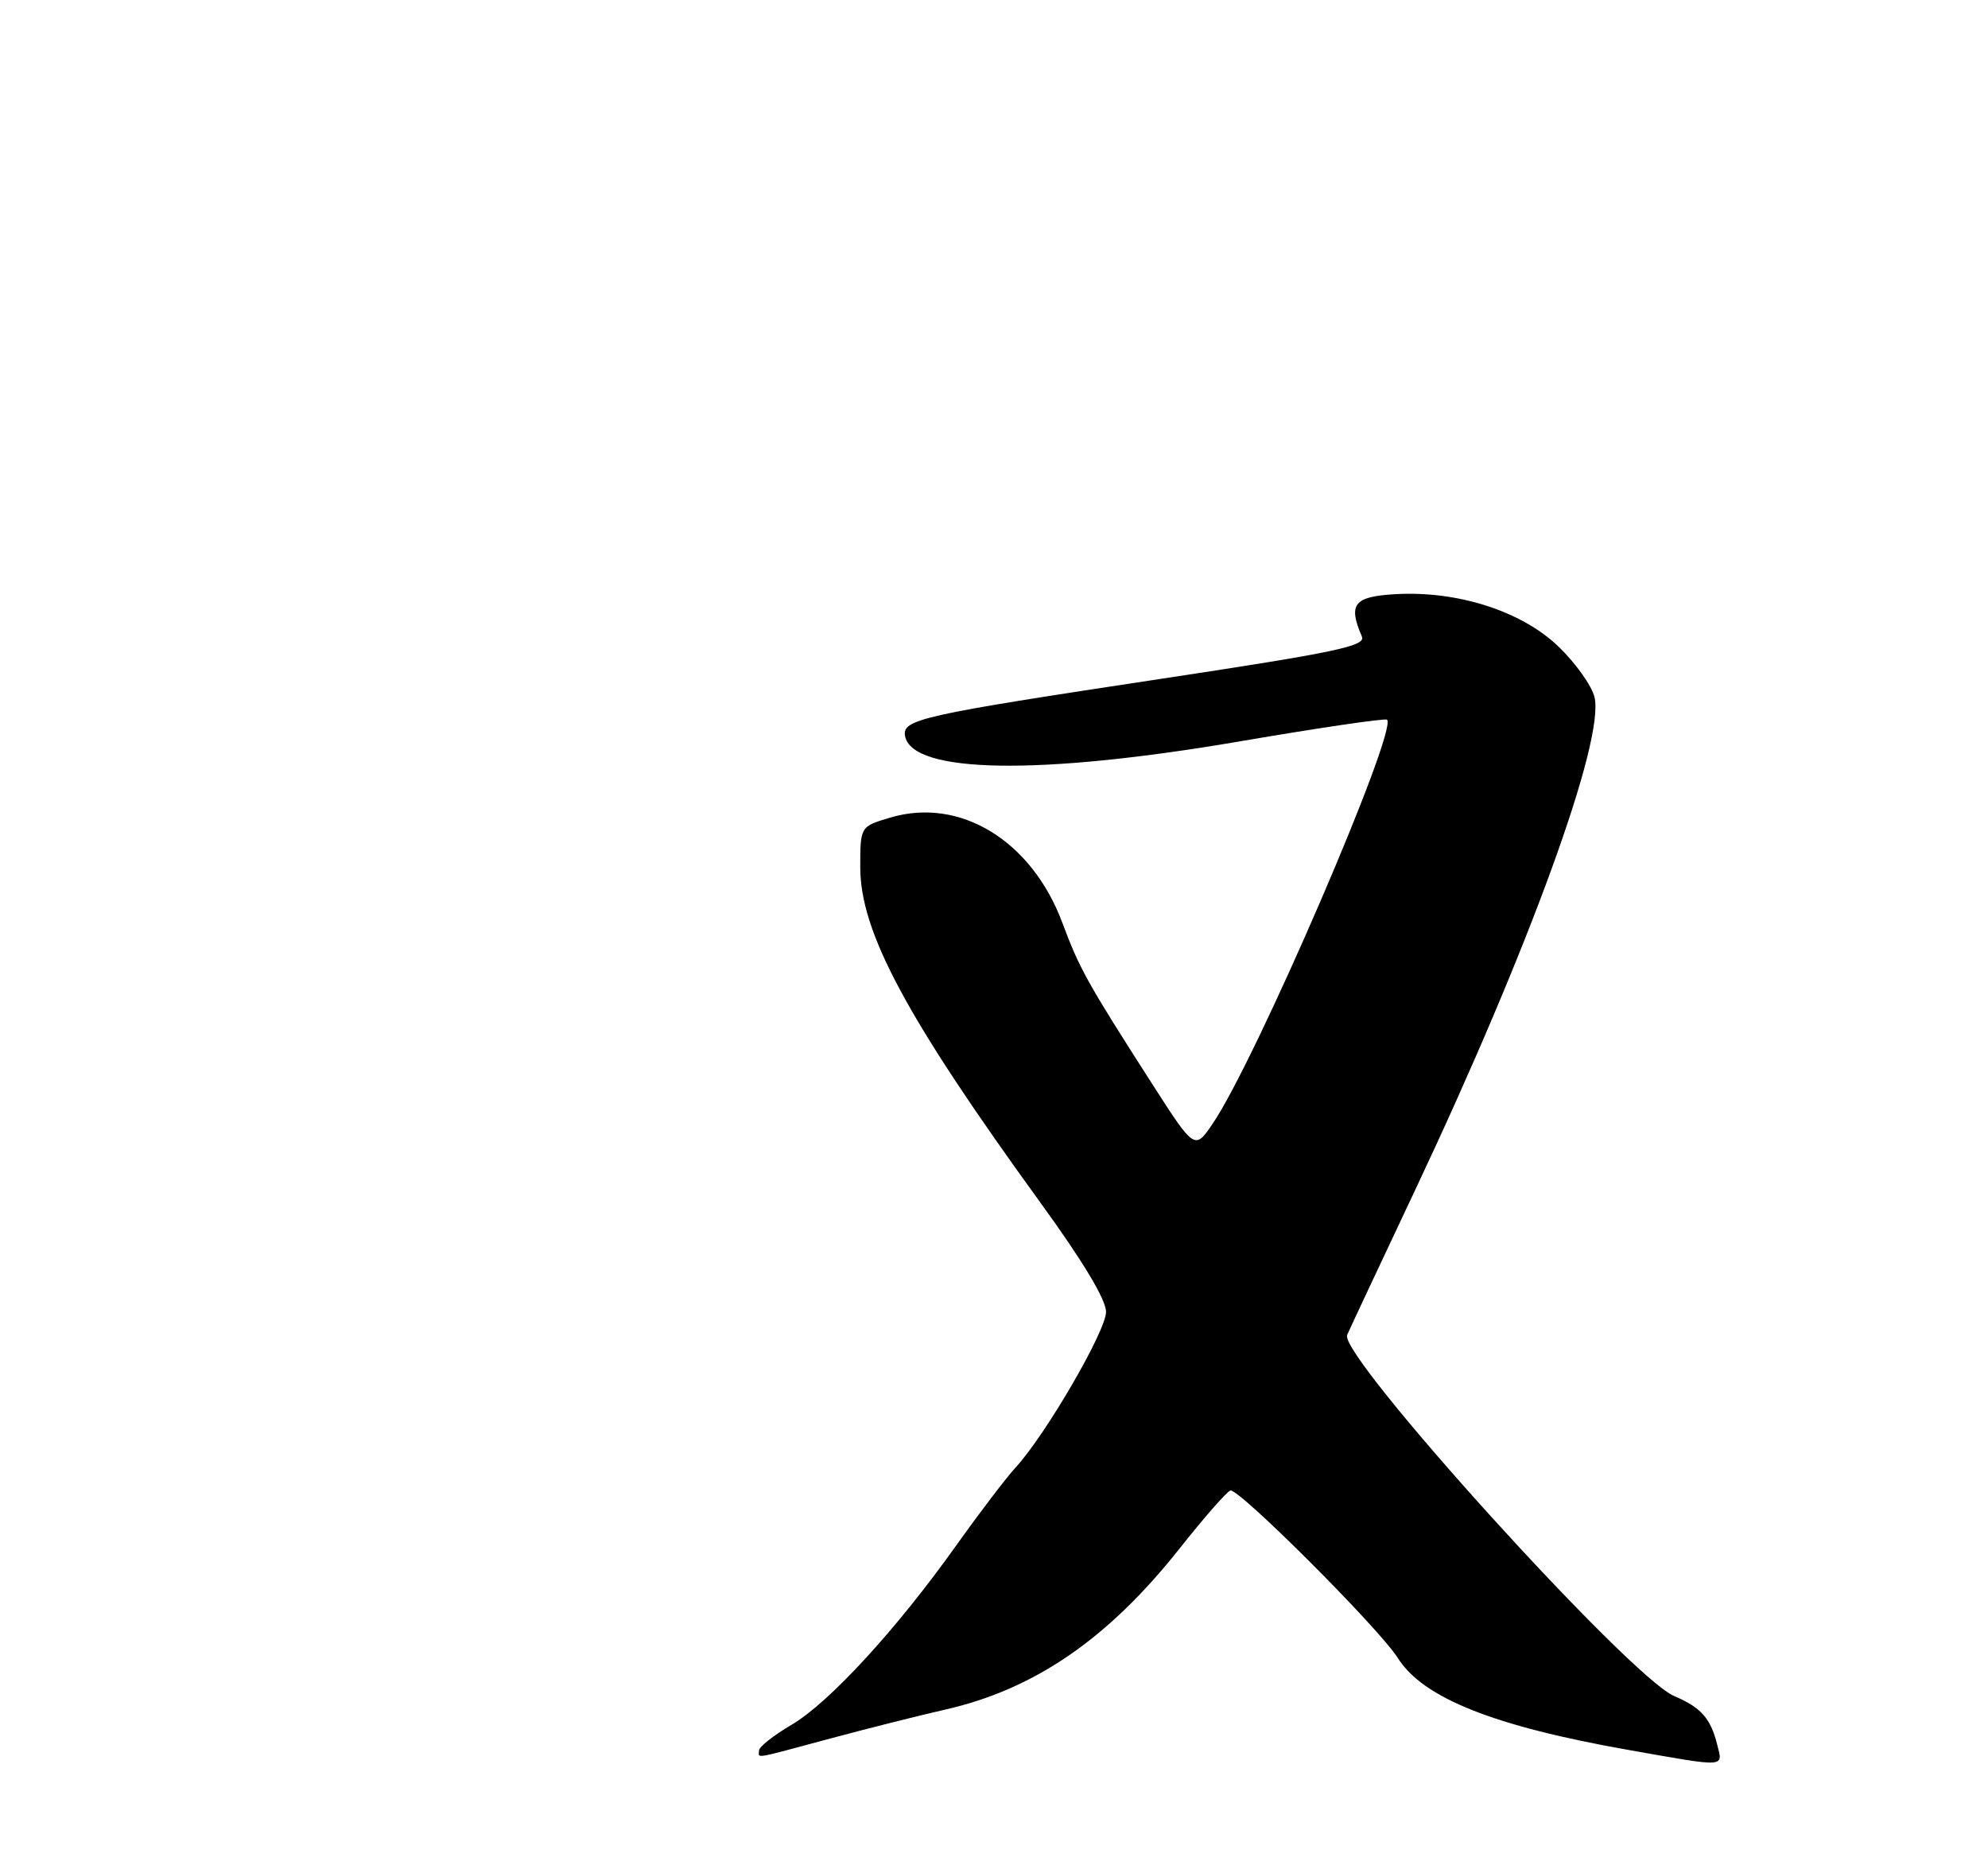 <?xml version="1.0" encoding="UTF-8" standalone="no"?>
<!DOCTYPE svg PUBLIC "-//W3C//DTD SVG 1.1//EN" "http://www.w3.org/Graphics/SVG/1.1/DTD/svg11.dtd" >
<svg xmlns="http://www.w3.org/2000/svg" xmlns:xlink="http://www.w3.org/1999/xlink" version="1.1" viewBox="0 0 275 259">
 <g >
 <path fill="currentColor"
d=" M 237.53 241.26 C 236.62 237.64 235.30 236.16 231.58 234.57 C 225.44 231.96 185.15 187.49 186.35 184.64 C 186.61 184.01 190.87 174.95 195.80 164.50 C 211.57 131.10 222.04 102.29 220.56 96.38 C 220.16 94.80 217.91 91.65 215.56 89.40 C 210.45 84.51 201.61 81.68 193.00 82.18 C 187.27 82.51 186.46 83.55 188.39 88.04 C 188.96 89.35 184.89 90.21 160.78 93.86 C 127.31 98.92 124.76 99.49 125.20 101.81 C 126.19 106.99 143.80 107.27 171.48 102.54 C 182.47 100.66 191.64 99.31 191.87 99.54 C 193.38 101.05 173.70 146.66 167.77 155.38 C 165.26 159.08 165.26 159.08 159.30 149.79 C 150.37 135.86 149.34 134.01 146.96 127.64 C 142.71 116.25 132.78 110.19 123.11 113.09 C 119.00 114.32 119.00 114.32 119.00 119.94 C 119.00 128.92 125.38 140.78 144.06 166.53 C 149.83 174.48 153.00 179.77 153.00 181.44 C 153.00 184.08 144.62 198.49 140.46 203.00 C 139.19 204.38 135.50 209.22 132.26 213.77 C 123.98 225.40 114.67 235.53 109.45 238.58 C 107.00 240.02 105.00 241.60 105.00 242.10 C 105.00 243.21 103.83 243.41 115.00 240.41 C 120.22 239.01 127.31 237.23 130.75 236.45 C 143.10 233.65 153.29 226.65 163.14 214.21 C 166.50 209.97 169.67 206.34 170.19 206.15 C 171.28 205.73 190.77 225.21 193.35 229.30 C 196.84 234.85 206.67 238.76 225.38 242.05 C 238.99 244.45 238.34 244.49 237.53 241.26 Z "/>
</g>
</svg>